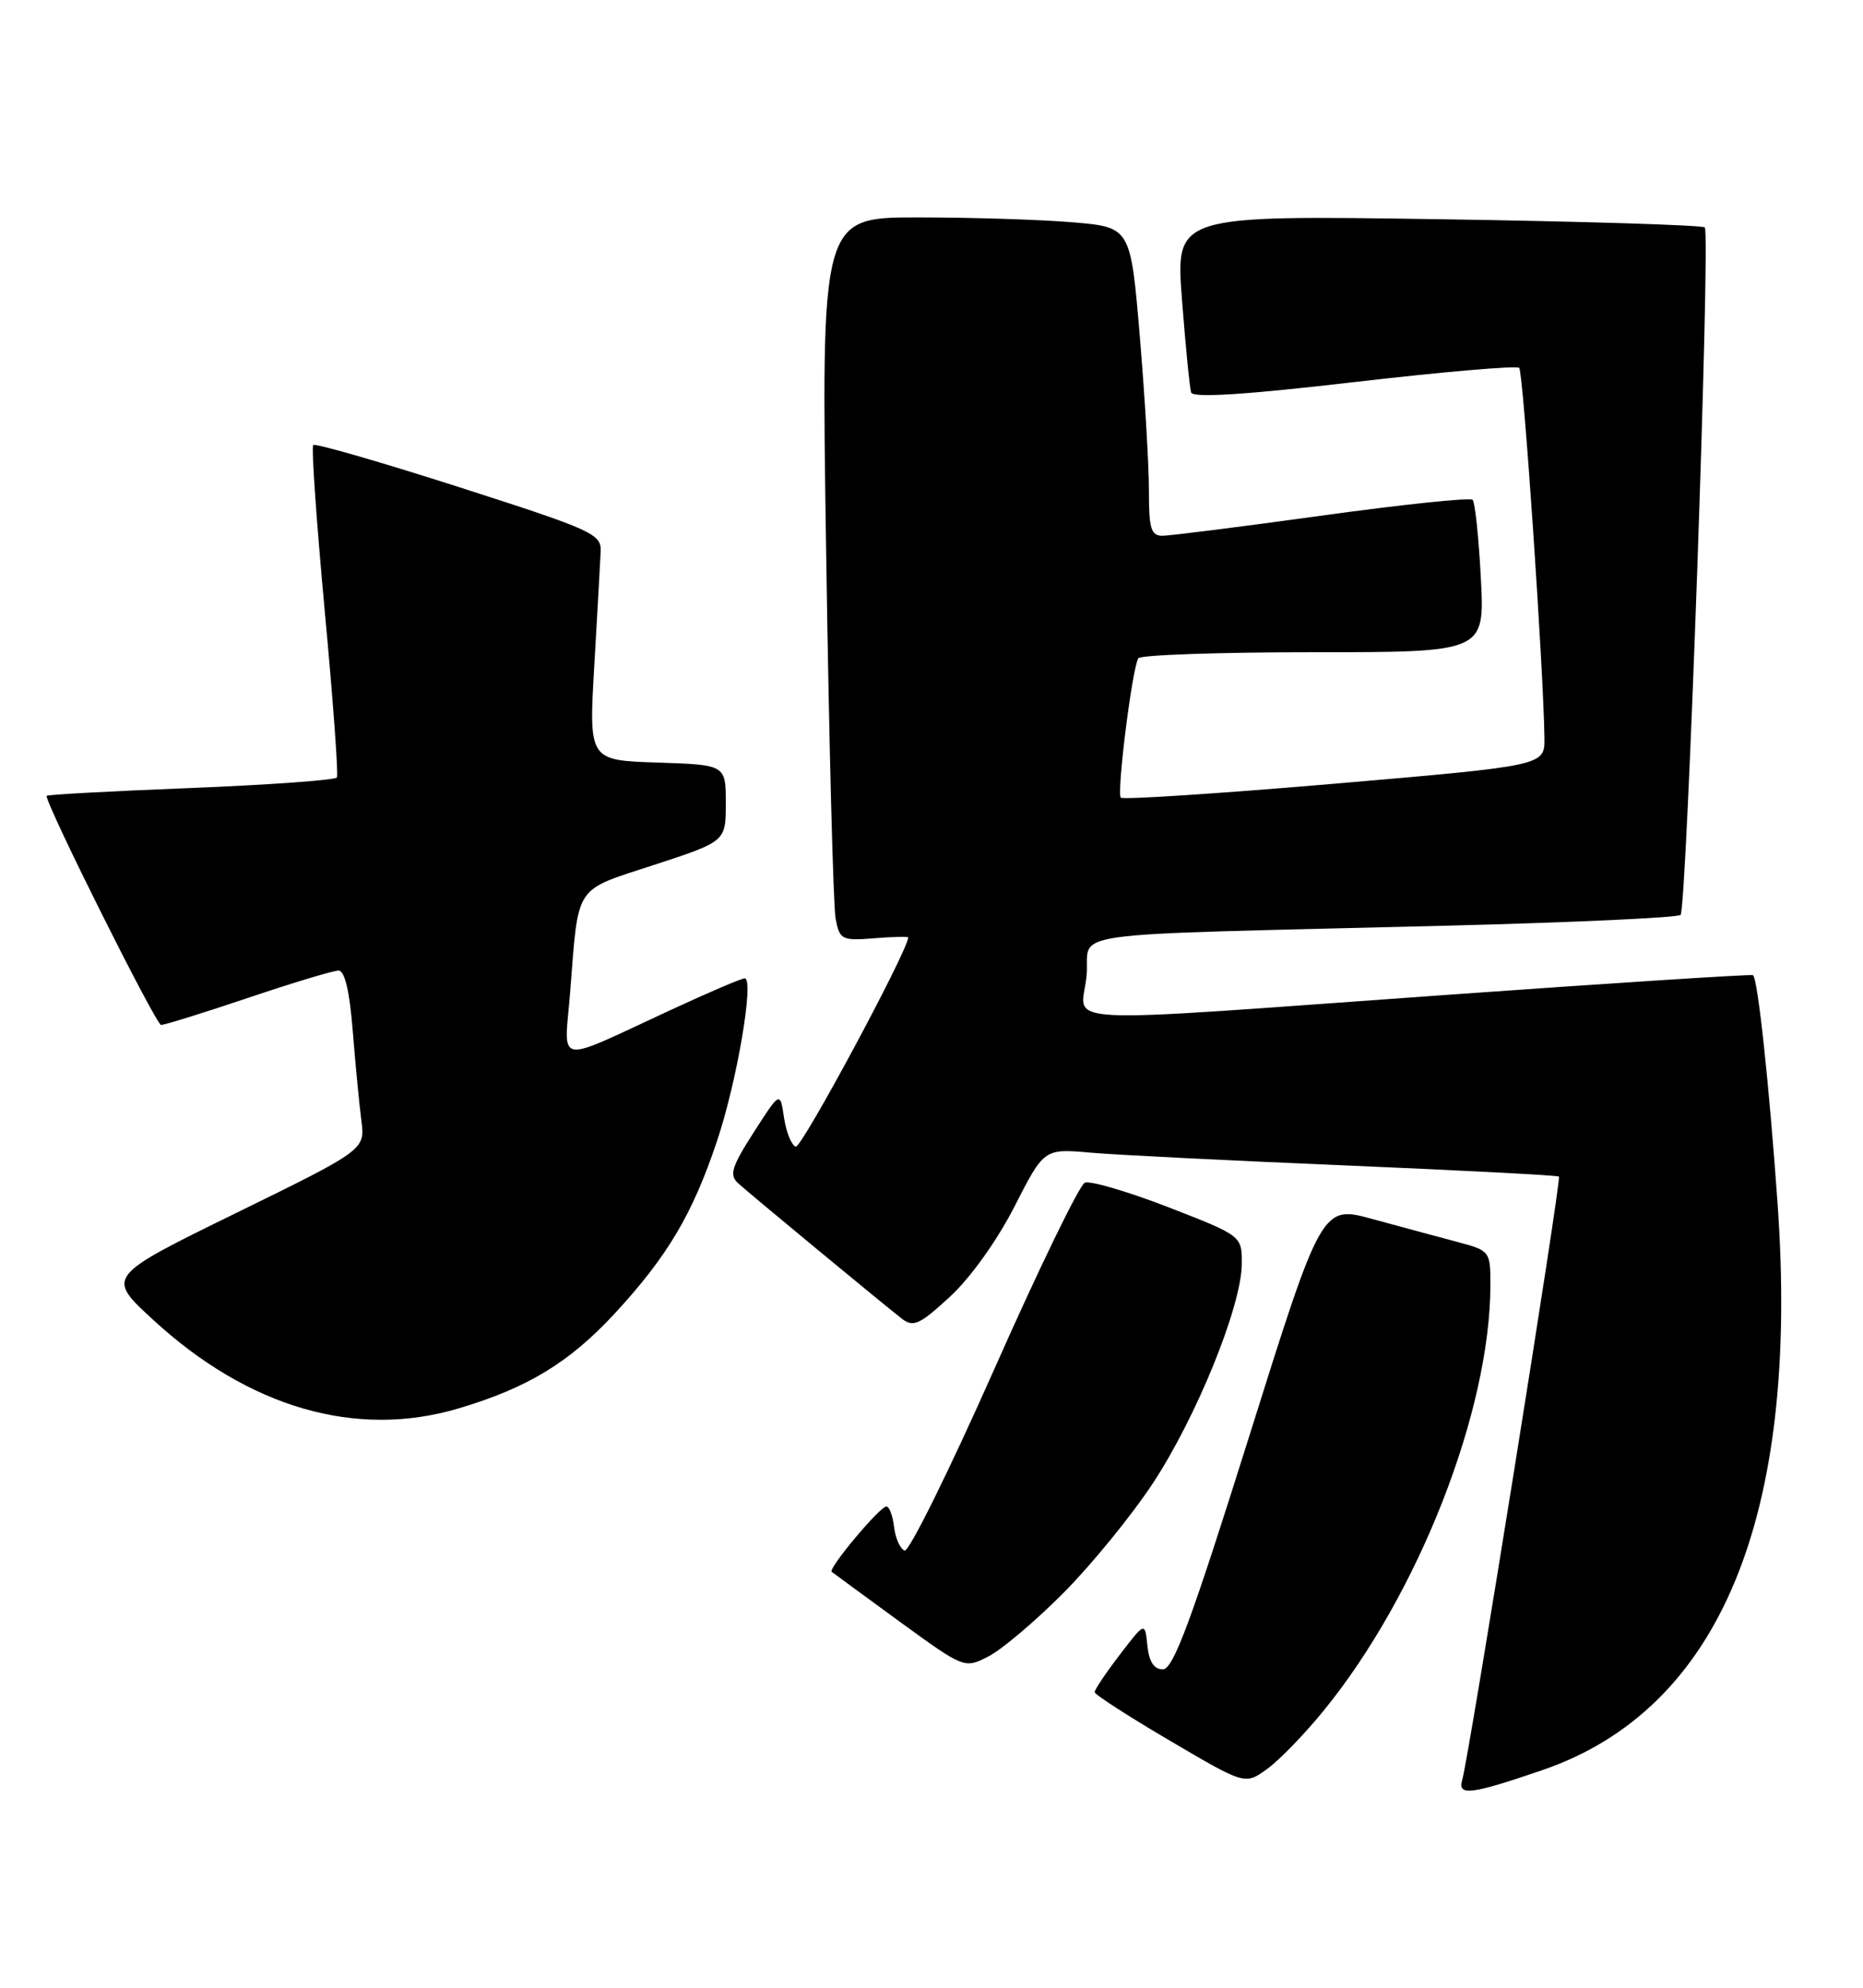 <?xml version="1.0" encoding="UTF-8" standalone="no"?>
<!DOCTYPE svg PUBLIC "-//W3C//DTD SVG 1.1//EN" "http://www.w3.org/Graphics/SVG/1.1/DTD/svg11.dtd" >
<svg xmlns="http://www.w3.org/2000/svg" xmlns:xlink="http://www.w3.org/1999/xlink" version="1.1" viewBox="0 0 240 256">
 <g >
 <path fill="currentColor"
d=" M 198.67 227.98 C 221.55 220.15 231.85 195.39 229.00 155.07 C 227.92 139.78 226.45 126.04 225.83 125.59 C 225.65 125.45 207.95 126.59 186.50 128.12 C 134.18 131.85 139.33 132.12 139.97 125.75 C 140.58 119.71 134.67 120.53 186.69 119.21 C 202.74 118.80 216.16 118.18 216.50 117.83 C 217.30 117.03 220.37 30.03 219.62 29.29 C 219.32 28.99 203.85 28.51 185.25 28.23 C 151.43 27.72 151.43 27.72 152.27 38.61 C 152.73 44.60 153.26 49.97 153.45 50.55 C 153.68 51.27 160.52 50.83 174.46 49.21 C 185.83 47.89 195.40 47.06 195.71 47.38 C 196.24 47.90 198.87 86.61 198.96 95.06 C 199.00 98.61 199.00 98.61 171.96 100.93 C 157.08 102.20 144.68 103.01 144.39 102.73 C 143.83 102.17 145.85 86.06 146.64 84.78 C 146.90 84.35 157.05 84.00 169.20 84.00 C 191.27 84.00 191.27 84.00 190.77 74.47 C 190.50 69.23 190.02 64.69 189.71 64.37 C 189.39 64.06 180.67 64.97 170.32 66.40 C 159.97 67.83 150.71 69.00 149.75 69.00 C 148.28 69.00 148.00 68.06 148.01 63.25 C 148.02 60.09 147.49 51.15 146.84 43.38 C 145.65 29.26 145.65 29.26 138.18 28.63 C 134.06 28.28 125.09 28.00 118.23 28.00 C 105.76 28.00 105.76 28.00 106.44 71.75 C 106.80 95.81 107.35 116.78 107.65 118.34 C 108.17 121.02 108.45 121.17 112.60 120.84 C 115.02 120.64 117.00 120.60 117.00 120.73 C 117.00 122.36 103.26 147.92 102.51 147.68 C 101.96 147.49 101.28 145.81 101.00 143.94 C 100.50 140.53 100.50 140.53 97.10 145.83 C 94.23 150.31 93.92 151.33 95.10 152.40 C 96.72 153.87 113.69 167.89 116.19 169.84 C 117.66 170.97 118.48 170.60 122.38 167.00 C 125.02 164.57 128.45 159.77 130.69 155.39 C 134.50 147.92 134.50 147.92 140.50 148.45 C 143.80 148.74 158.65 149.48 173.50 150.10 C 188.35 150.73 200.65 151.37 200.83 151.53 C 201.18 151.84 189.25 226.22 188.36 229.29 C 187.77 231.33 189.53 231.11 198.67 227.98 Z  M 170.53 220.30 C 182.75 205.31 192.00 181.66 192.00 165.45 C 192.00 161.15 191.93 161.06 187.75 159.95 C 185.41 159.33 180.53 158.01 176.89 157.02 C 170.28 155.20 170.28 155.20 160.89 185.10 C 153.46 208.74 151.15 214.99 149.81 214.99 C 148.66 215.00 148.03 214.02 147.81 211.94 C 147.50 208.87 147.50 208.87 144.25 213.12 C 142.46 215.45 141.01 217.62 141.02 217.93 C 141.03 218.24 145.39 221.06 150.71 224.18 C 160.38 229.87 160.38 229.87 163.19 227.86 C 164.74 226.76 168.04 223.36 170.53 220.30 Z  M 137.05 205.10 C 140.65 201.47 145.81 195.14 148.51 191.04 C 154.12 182.53 159.92 168.26 159.97 162.83 C 160.00 159.16 160.00 159.16 150.50 155.47 C 145.27 153.45 140.43 152.03 139.75 152.32 C 139.06 152.61 133.79 163.46 128.04 176.44 C 122.28 189.41 117.11 199.87 116.54 199.69 C 115.97 199.50 115.36 198.14 115.18 196.67 C 115.01 195.20 114.56 194.01 114.18 194.02 C 113.33 194.04 106.66 202.01 107.14 202.43 C 107.34 202.59 111.27 205.47 115.87 208.83 C 124.25 214.92 124.25 214.92 127.37 213.31 C 129.09 212.42 133.45 208.73 137.05 205.10 Z  M 59.07 181.39 C 67.95 178.75 73.33 175.49 79.16 169.20 C 85.99 161.81 89.22 156.38 92.39 146.89 C 94.96 139.21 97.20 126.00 95.93 126.00 C 95.53 126.00 91.22 127.84 86.35 130.10 C 71.24 137.09 72.68 137.35 73.45 127.77 C 74.56 113.72 73.85 114.80 84.29 111.38 C 93.50 108.37 93.50 108.37 93.50 103.44 C 93.50 98.50 93.50 98.50 84.68 98.21 C 75.85 97.92 75.85 97.92 76.56 85.71 C 76.95 78.99 77.32 72.40 77.38 71.06 C 77.49 68.77 76.46 68.30 59.15 62.74 C 49.06 59.51 40.60 57.06 40.35 57.32 C 40.10 57.57 40.77 67.16 41.83 78.64 C 42.90 90.11 43.61 99.78 43.40 100.13 C 43.20 100.47 34.70 101.08 24.52 101.49 C 14.33 101.89 6.00 102.34 6.00 102.50 C 6.00 103.81 20.10 132.00 20.75 132.00 C 21.22 132.00 26.28 130.43 32.00 128.50 C 37.72 126.57 42.94 125.00 43.61 125.00 C 44.41 125.00 45.04 127.66 45.44 132.75 C 45.78 137.01 46.28 142.21 46.55 144.29 C 47.04 148.08 47.04 148.08 30.36 156.25 C 13.68 164.42 13.68 164.42 19.72 169.97 C 32.03 181.30 45.86 185.31 59.07 181.39 Z "/>
</g>
</svg>